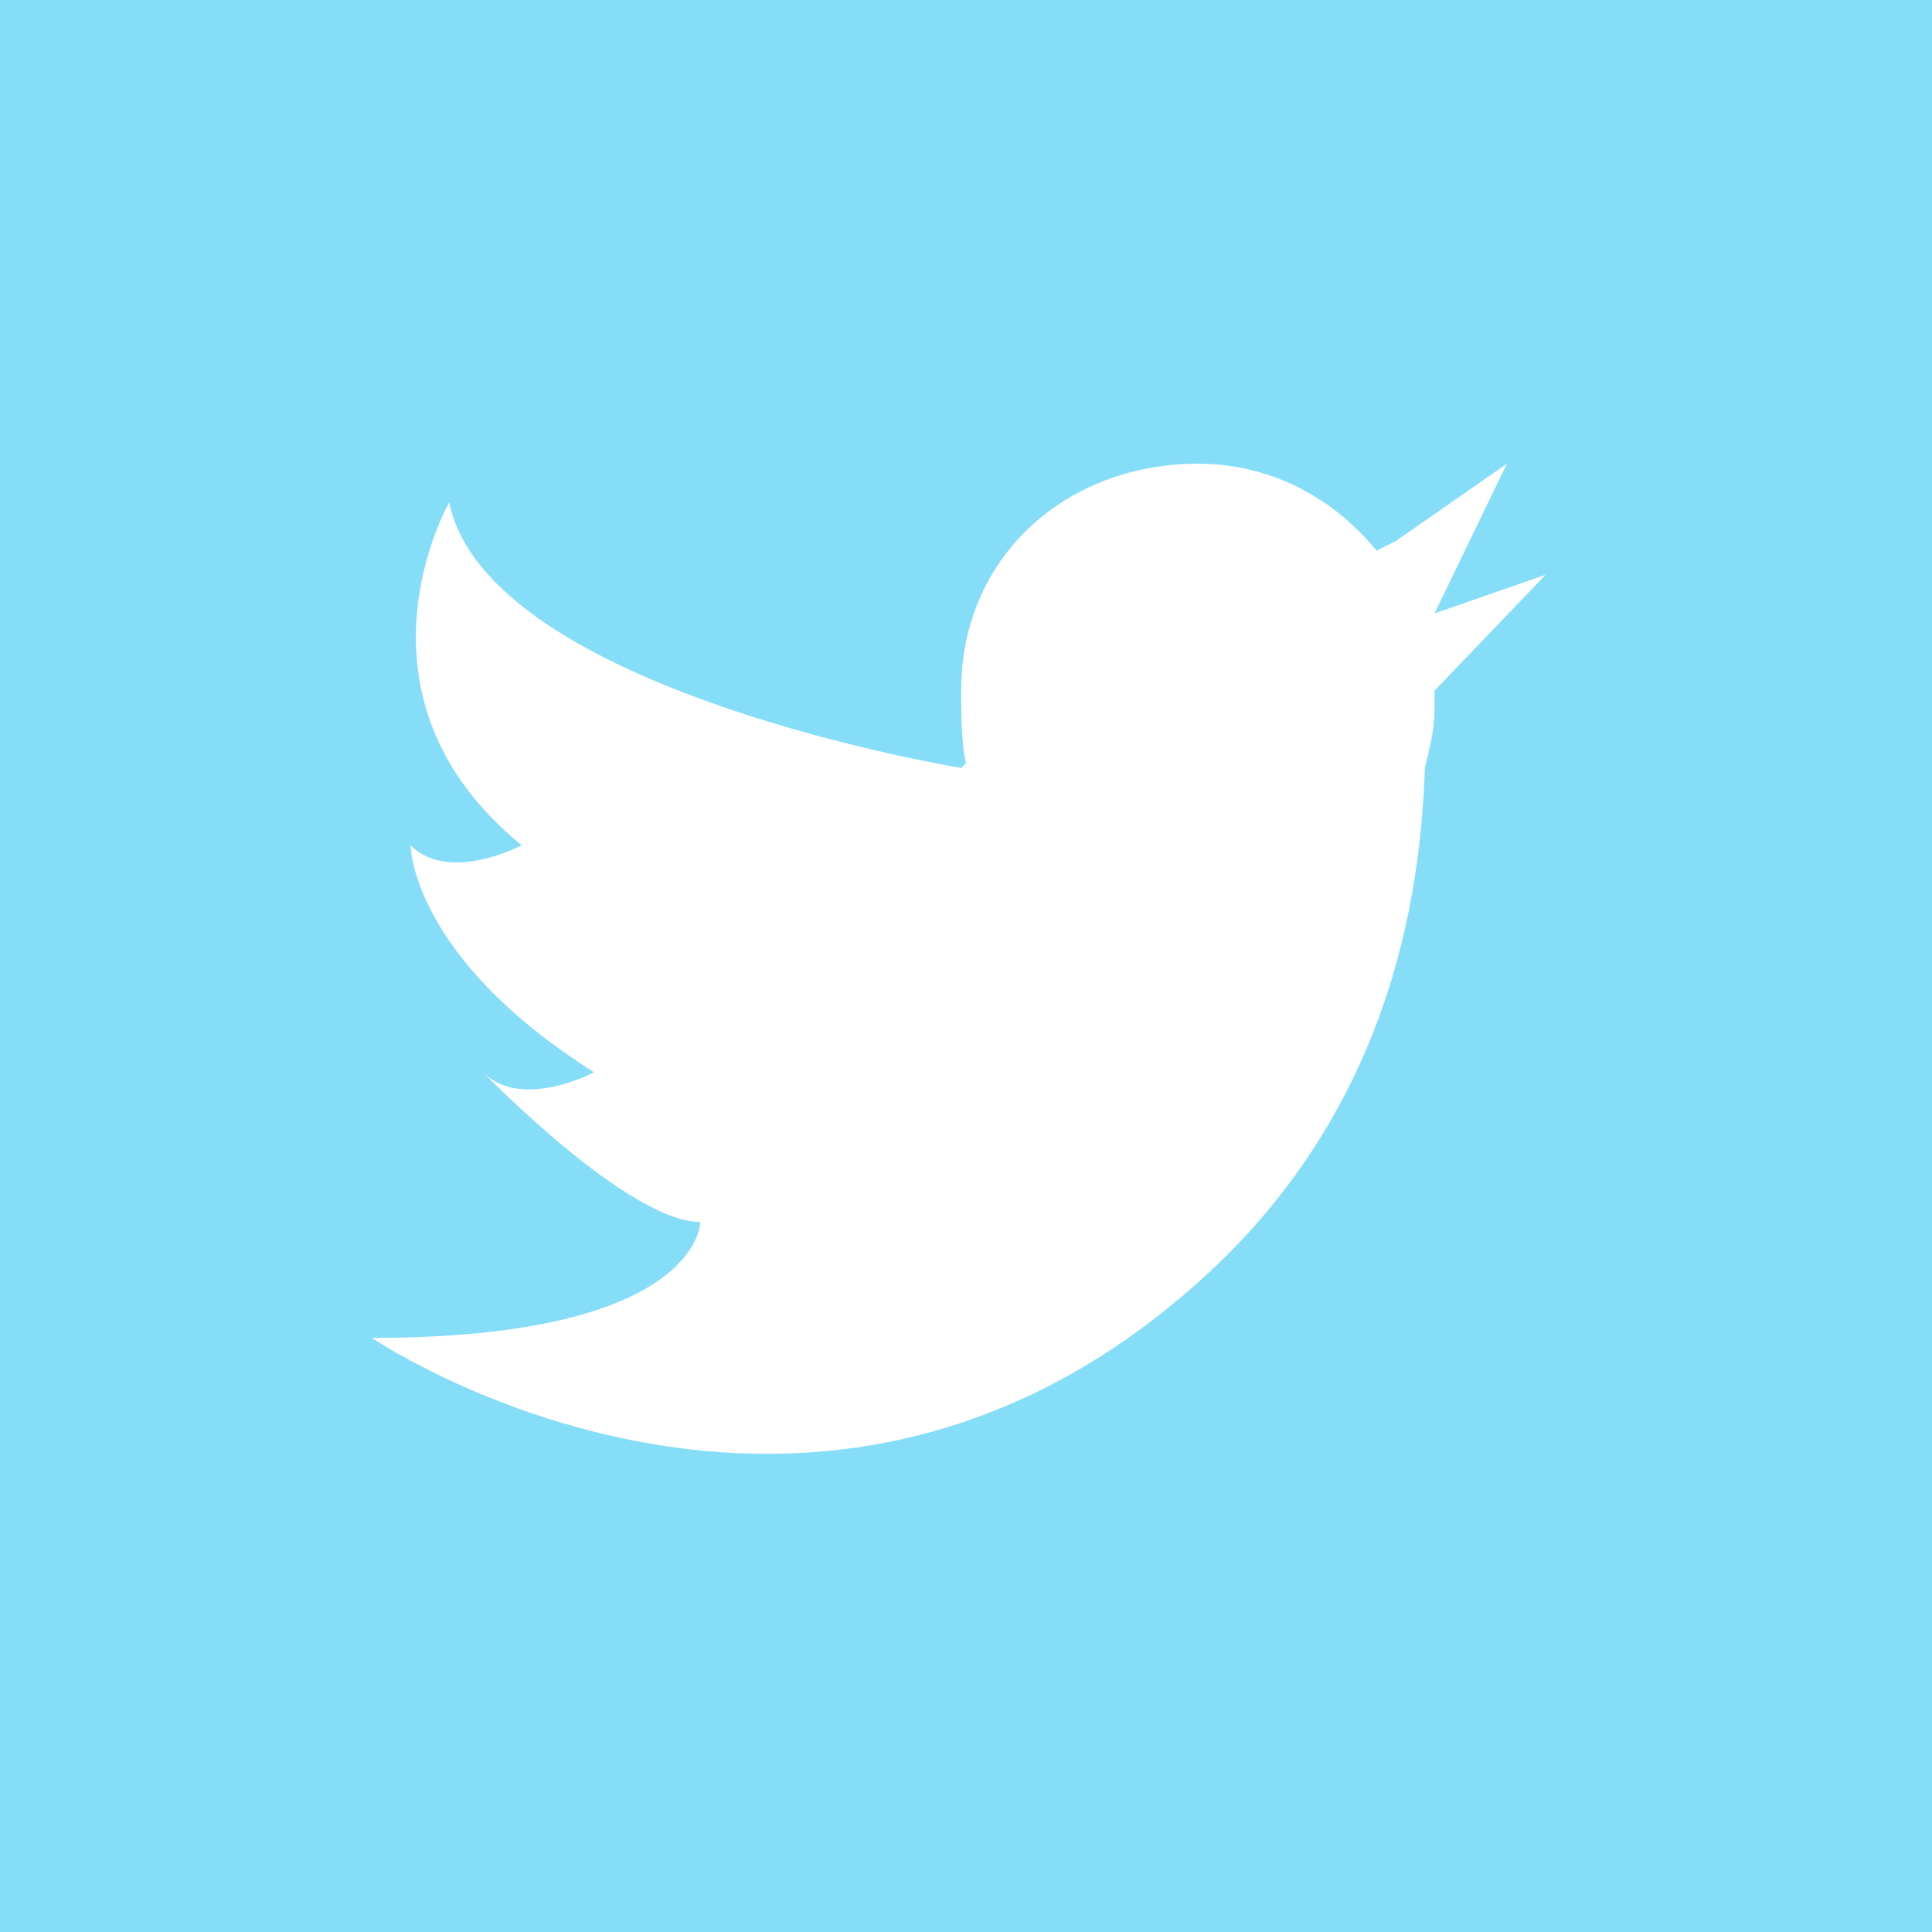 <?xml version="1.0" encoding="utf-8"?>
<!DOCTYPE svg PUBLIC "-//W3C//DTD SVG 1.1//EN" "http://www.w3.org/Graphics/SVG/1.1/DTD/svg11.dtd">
<svg version="1.1" xmlns="http://www.w3.org/2000/svg" xmlns:xlink="http://www.w3.org/1999/xlink" x="0px" y="0px"
	 width="40px" height="40px" viewBox="0 0 40 40" preserveAspectRatio="none" style="enable-background:new 0 0 40 40;" xml:space="preserve">
<style type="text/css">
<![CDATA[
	#bg{fill:#85DDF8;}
	#icon{fill-rule:evenodd;clip-rule:evenodd;fill:#FFFFFF;}
]]>
</style>
<rect width="40" height="40" id="bg"/>
<path id="icon" d="M32,11.9l-2.3,2.4c0,0,0-0.2,0,0.4c0,0.4-0.1,0.8-0.2,1.2c-0.1,3.2-1,7.6-5.1,11
	c-8,6.7-16.7,0.8-16.7,0.8c6.8,0,6.8-2.4,6.8-2.4c-1.5,0-4.5-3.1-4.5-3.1c0.8,0.8,2.3,0,2.3,0c-3.8-2.4-3.8-4.7-3.8-4.7
	c0.8,0.8,2.3,0,2.3,0c-3.8-3.1-1.5-7.1-1.5-7.1c0.8,3.9,10.6,5.5,10.6,5.5l0.1-0.1c-0.1-0.4-0.1-1.1-0.1-1.5c0-2.8,2.2-4.7,4.9-4.7
	c1.5,0,2.8,0.7,3.7,1.8l0.4-0.2l2.3-1.6l-1.5,3.1L32,11.9z"/>
</svg>
